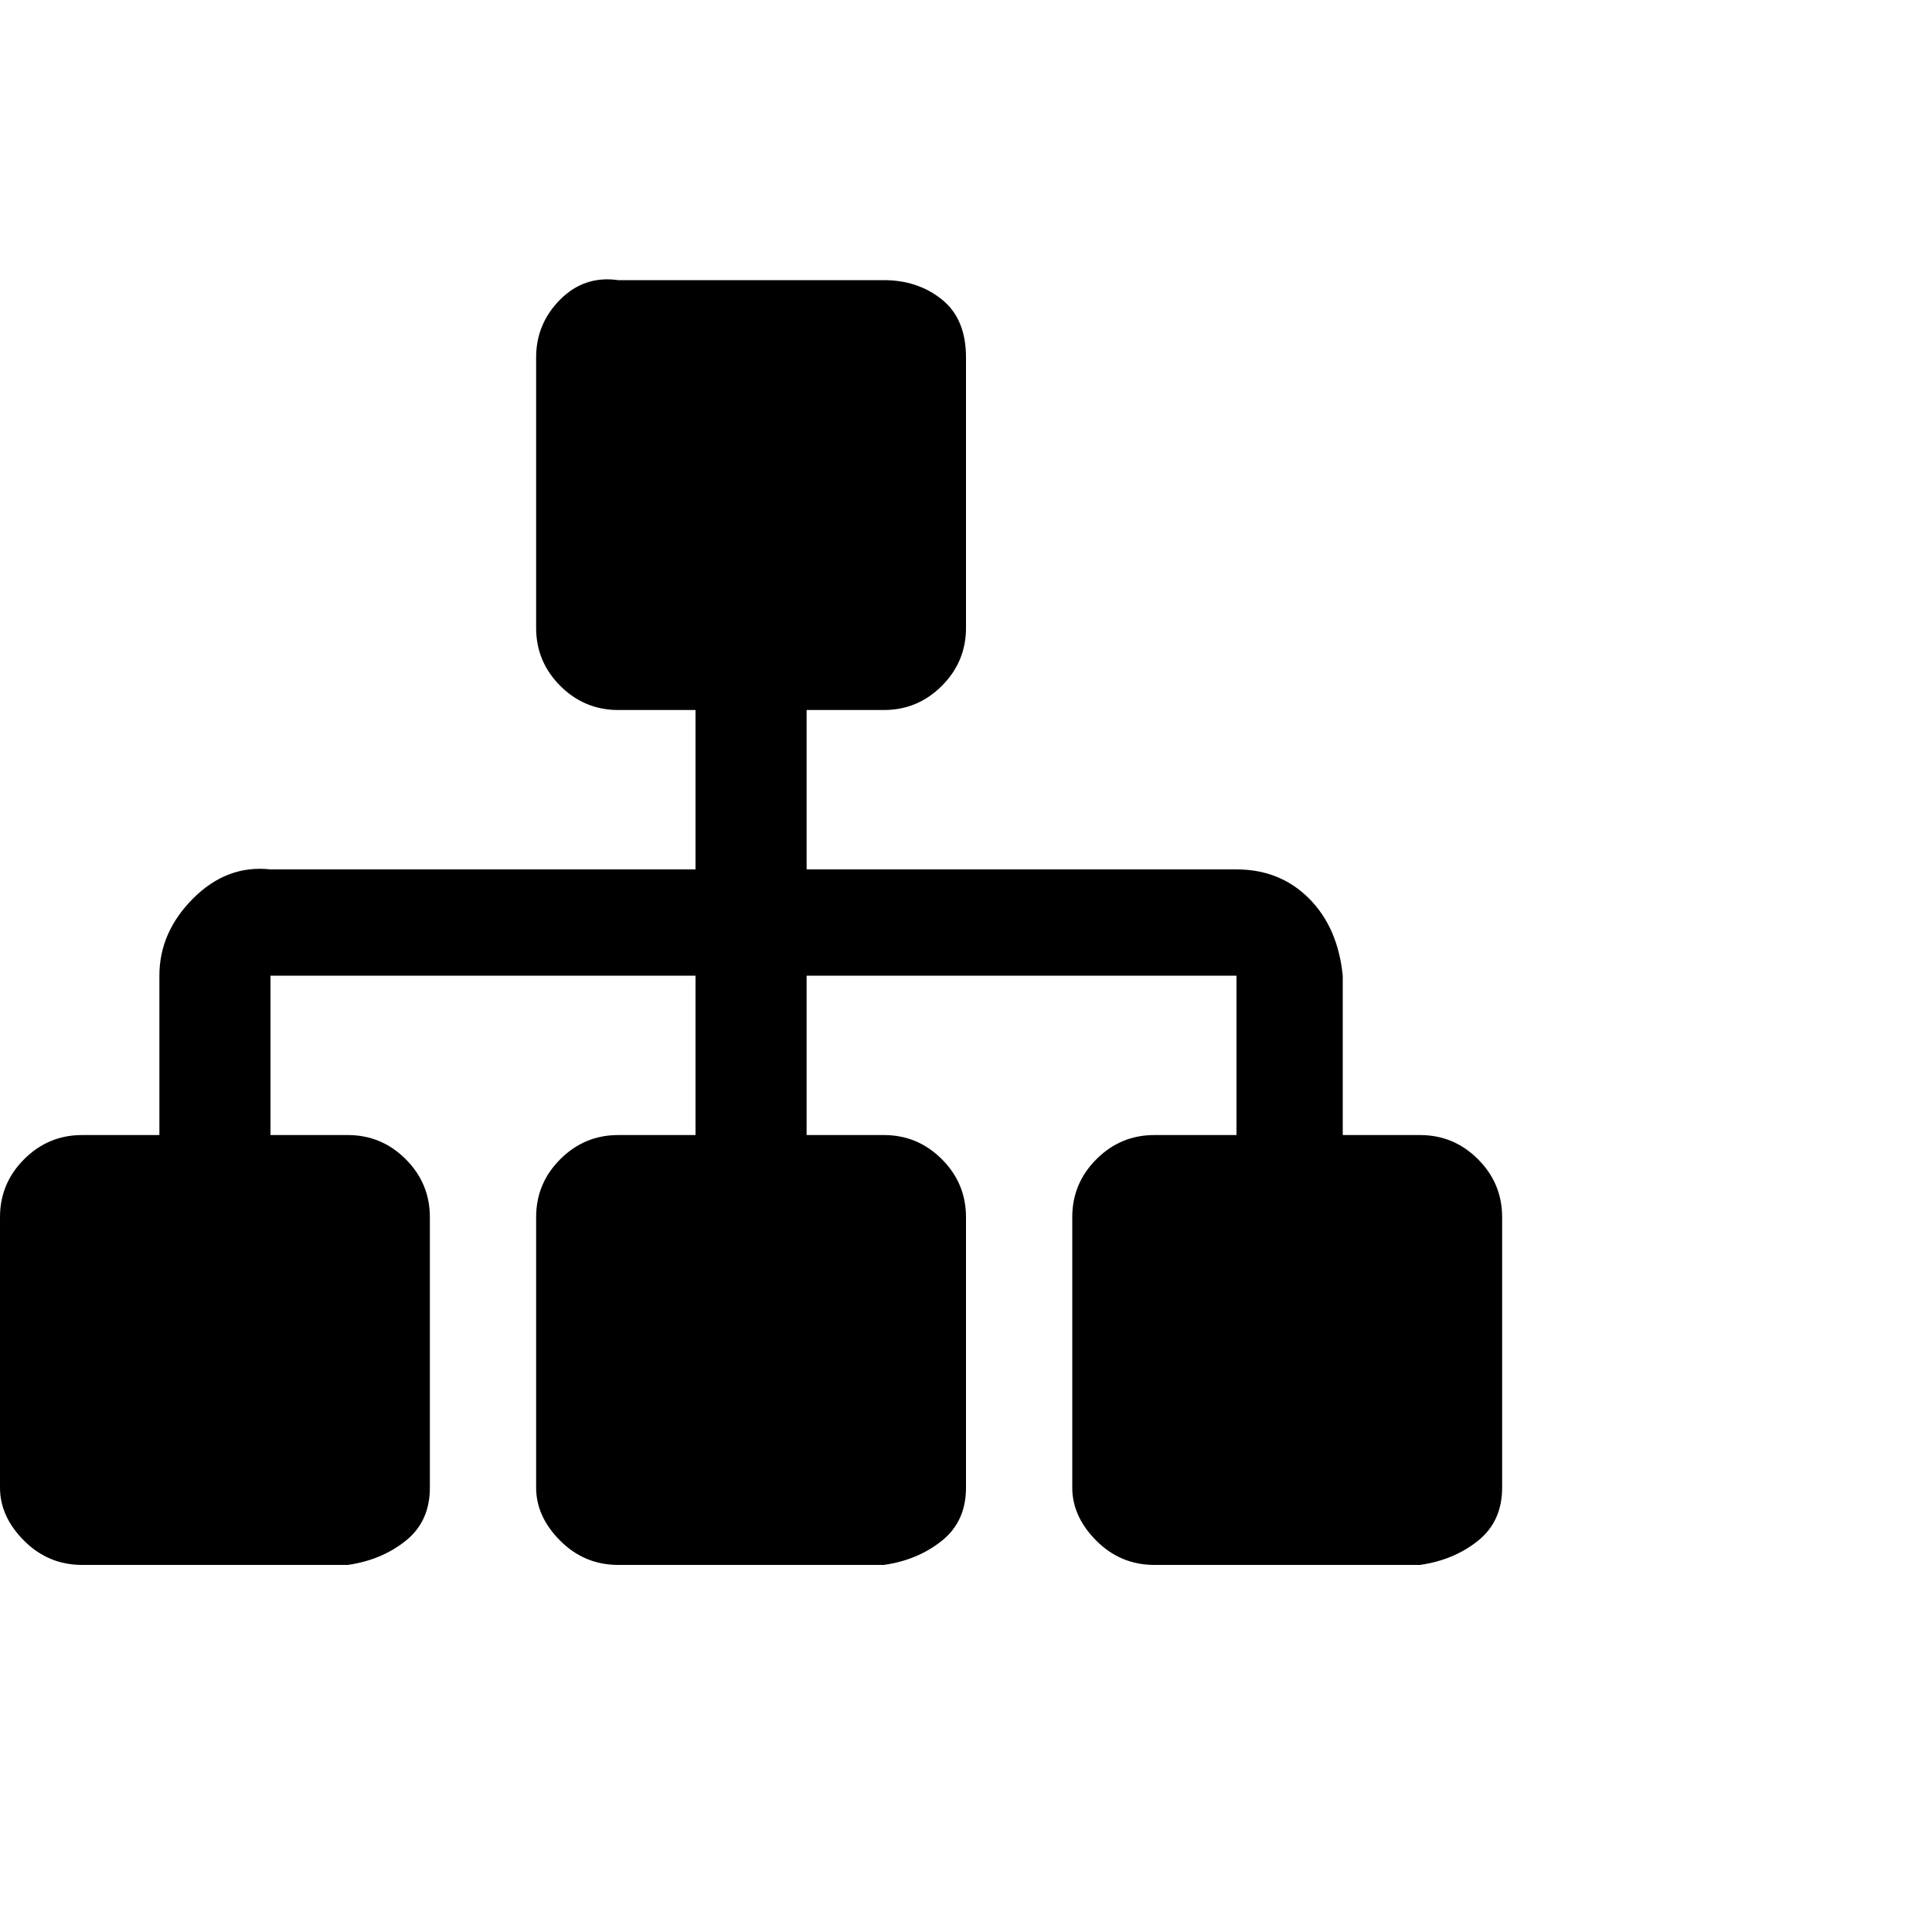 <?xml version="1.0"?><svg viewBox="0 0 40 40" xmlns="http://www.w3.org/2000/svg" height="40" width="40"><path d="m31.1 25.2v5.6q0 0.7-0.5 1.1t-1.2 0.5h-5.5q-0.7 0-1.2-0.5t-0.5-1.1v-5.6q0-0.7 0.5-1.2t1.2-0.5h1.7v-3.3h-8.9v3.3h1.6q0.7 0 1.2 0.5t0.5 1.2v5.6q0 0.7-0.5 1.1t-1.2 0.5h-5.5q-0.7 0-1.2-0.5t-0.5-1.1v-5.6q0-0.7 0.5-1.2t1.2-0.5h1.6v-3.3h-8.8v3.3h1.6q0.7 0 1.2 0.5t0.5 1.2v5.6q0 0.7-0.5 1.1t-1.2 0.5h-5.5q-0.7 0-1.2-0.5t-0.5-1.1v-5.6q0-0.7 0.5-1.2t1.2-0.5h1.6v-3.3q0-0.9 0.7-1.6t1.6-0.6h8.8v-3.3h-1.6q-0.7 0-1.2-0.5t-0.5-1.2v-5.6q0-0.7 0.5-1.2t1.2-0.4h5.5q0.7 0 1.2 0.4t0.5 1.2v5.6q0 0.7-0.5 1.2t-1.2 0.5h-1.6v3.3h8.9q0.9 0 1.5 0.6t0.7 1.6v3.3h1.6q0.7 0 1.2 0.5t0.5 1.2z"></path></svg>